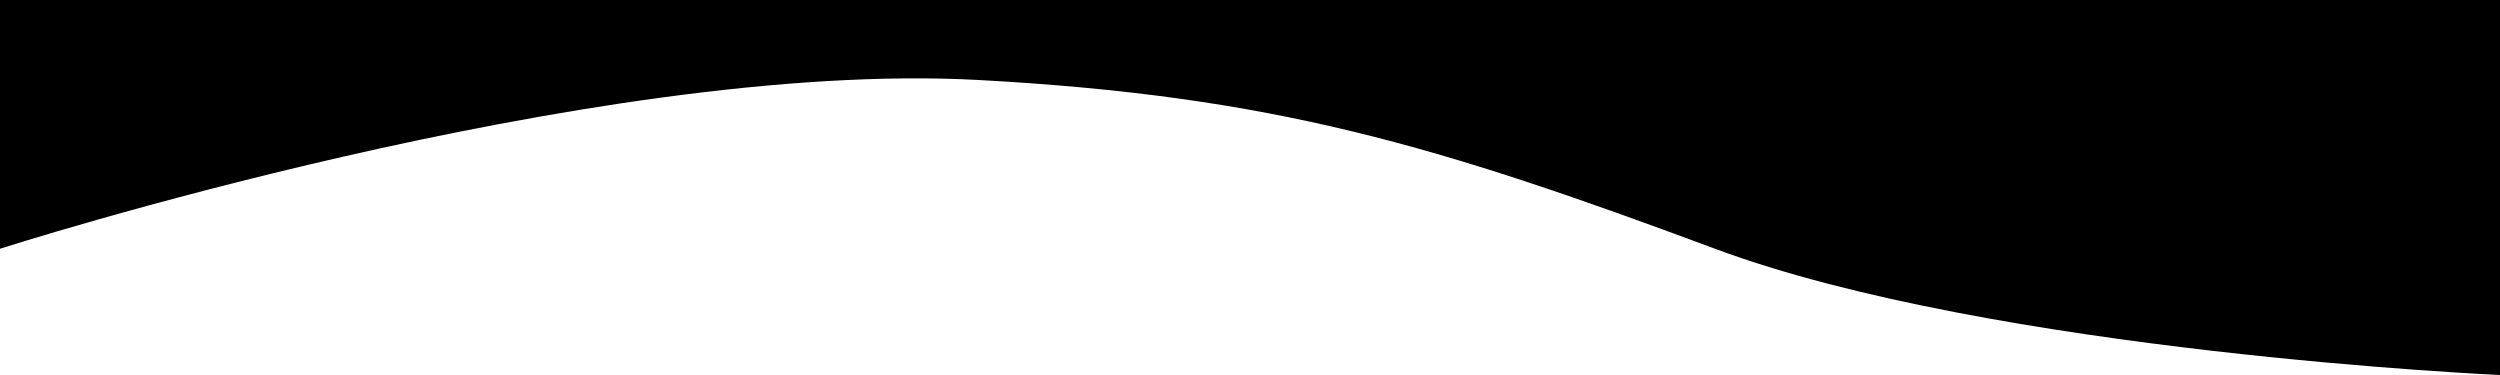 <svg viewBox="0 0 1000 150" preserve-aspect-ratio="none" xmlns="http://www.w3.org/2000/svg">
    <path d="M1000 150C1000 150 797.5 141 686 99.5C574.5 58 509.316 38.436 391.5 32C236.585 23.537 0 99.5 0 99.5V0H1000V150Z" fill="inherit"/>
</svg> 